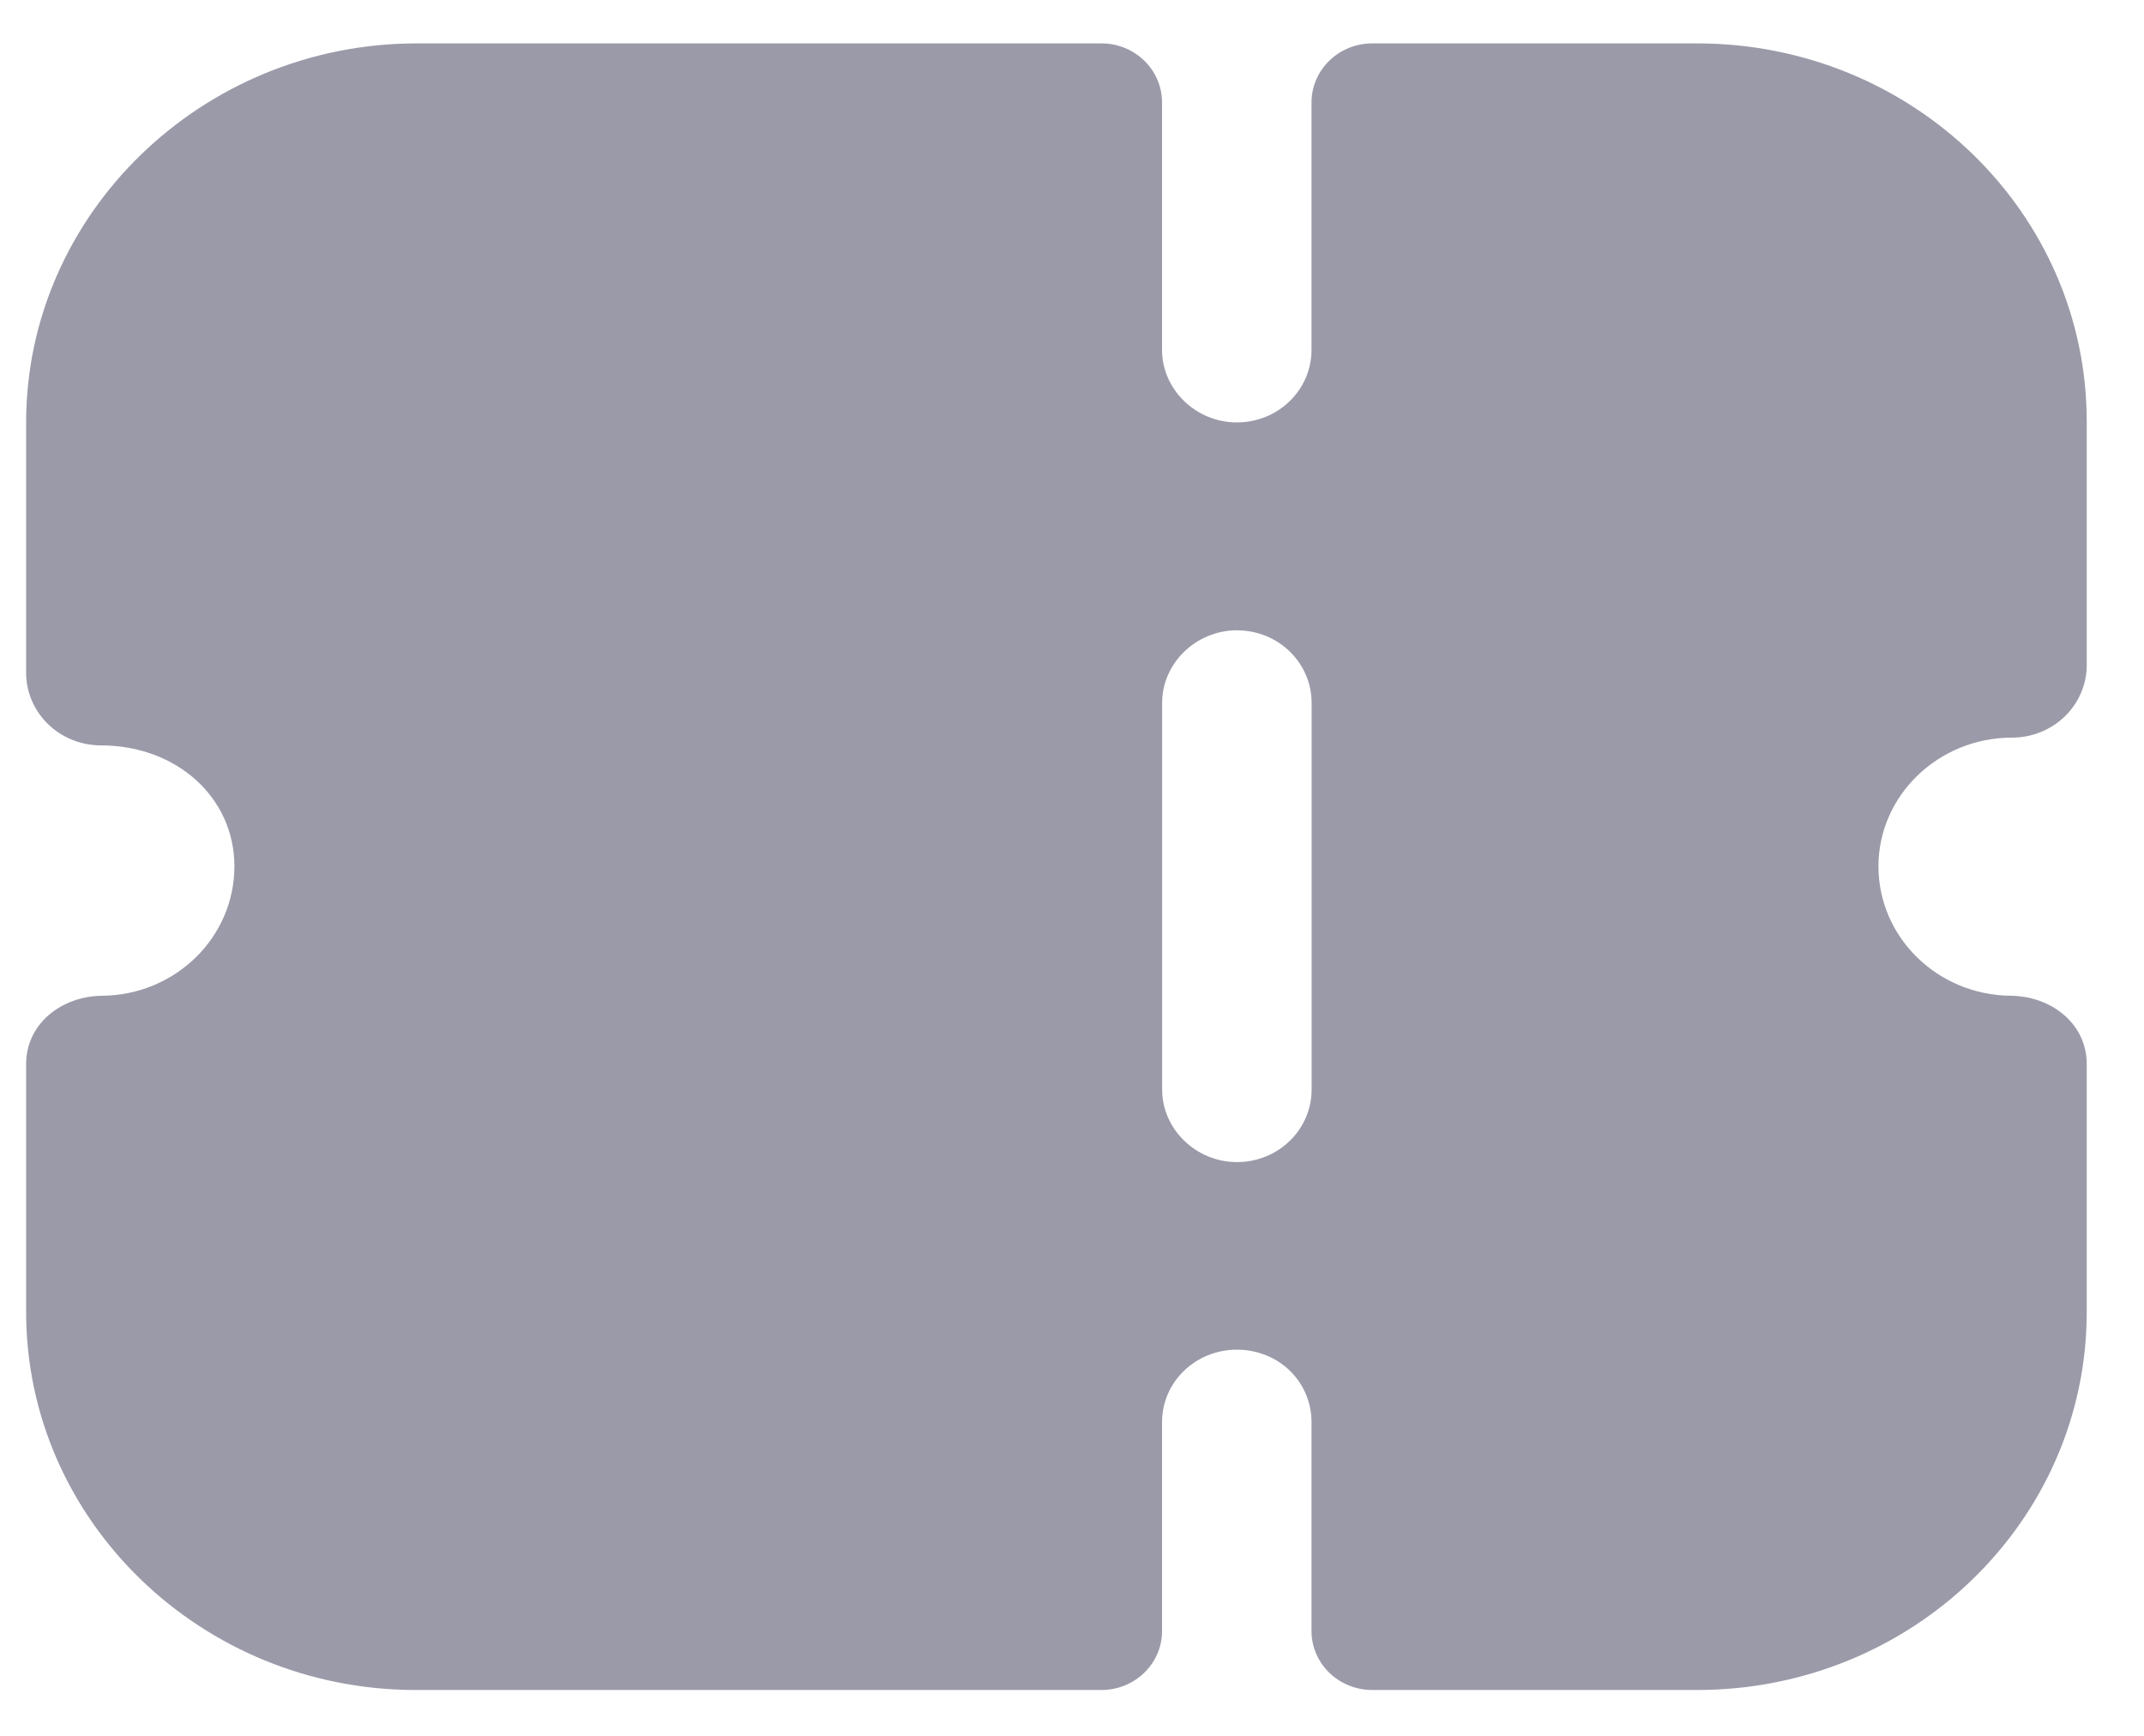 <svg xmlns="http://www.w3.org/2000/svg" width="21" height="17" viewBox="0 0 21 17" fill="none">
  <path fill-rule="evenodd" clip-rule="evenodd" d="M20.225 7.016C20.088 7.148 19.903 7.224 19.707 7.224C18.985 7.224 18.399 7.792 18.399 8.484C18.399 9.18 18.978 9.745 19.694 9.752C20.097 9.756 20.439 10.029 20.439 10.42V12.849C20.439 14.893 18.731 16.551 16.623 16.551H13.441C13.113 16.551 12.846 16.293 12.846 15.974V13.928C12.846 13.531 12.524 13.218 12.114 13.218C11.714 13.218 11.382 13.531 11.382 13.928V15.974C11.382 16.293 11.116 16.551 10.788 16.551H4.072C1.974 16.551 0.256 14.894 0.256 12.849V10.42C0.256 10.029 0.598 9.756 1.002 9.752C1.718 9.745 2.296 9.18 2.296 8.484C2.296 7.811 1.73 7.3 0.988 7.3C0.793 7.3 0.607 7.224 0.471 7.092C0.334 6.959 0.256 6.779 0.256 6.59V4.137C0.256 2.096 1.978 0.425 4.082 0.425H10.788C11.116 0.425 11.382 0.684 11.382 1.003V3.427C11.382 3.815 11.714 4.137 12.114 4.137C12.524 4.137 12.846 3.815 12.846 3.427V1.003C12.846 0.684 13.113 0.425 13.441 0.425H16.623C18.731 0.425 20.439 2.082 20.439 4.128V6.514C20.439 6.703 20.361 6.883 20.225 7.016ZM12.115 11.381C12.525 11.381 12.847 11.059 12.847 10.671V6.883C12.847 6.495 12.525 6.173 12.115 6.173C11.715 6.173 11.383 6.495 11.383 6.883V10.671C11.383 11.059 11.715 11.381 12.115 11.381Z" fill="#9A9AA9"/>
</svg>